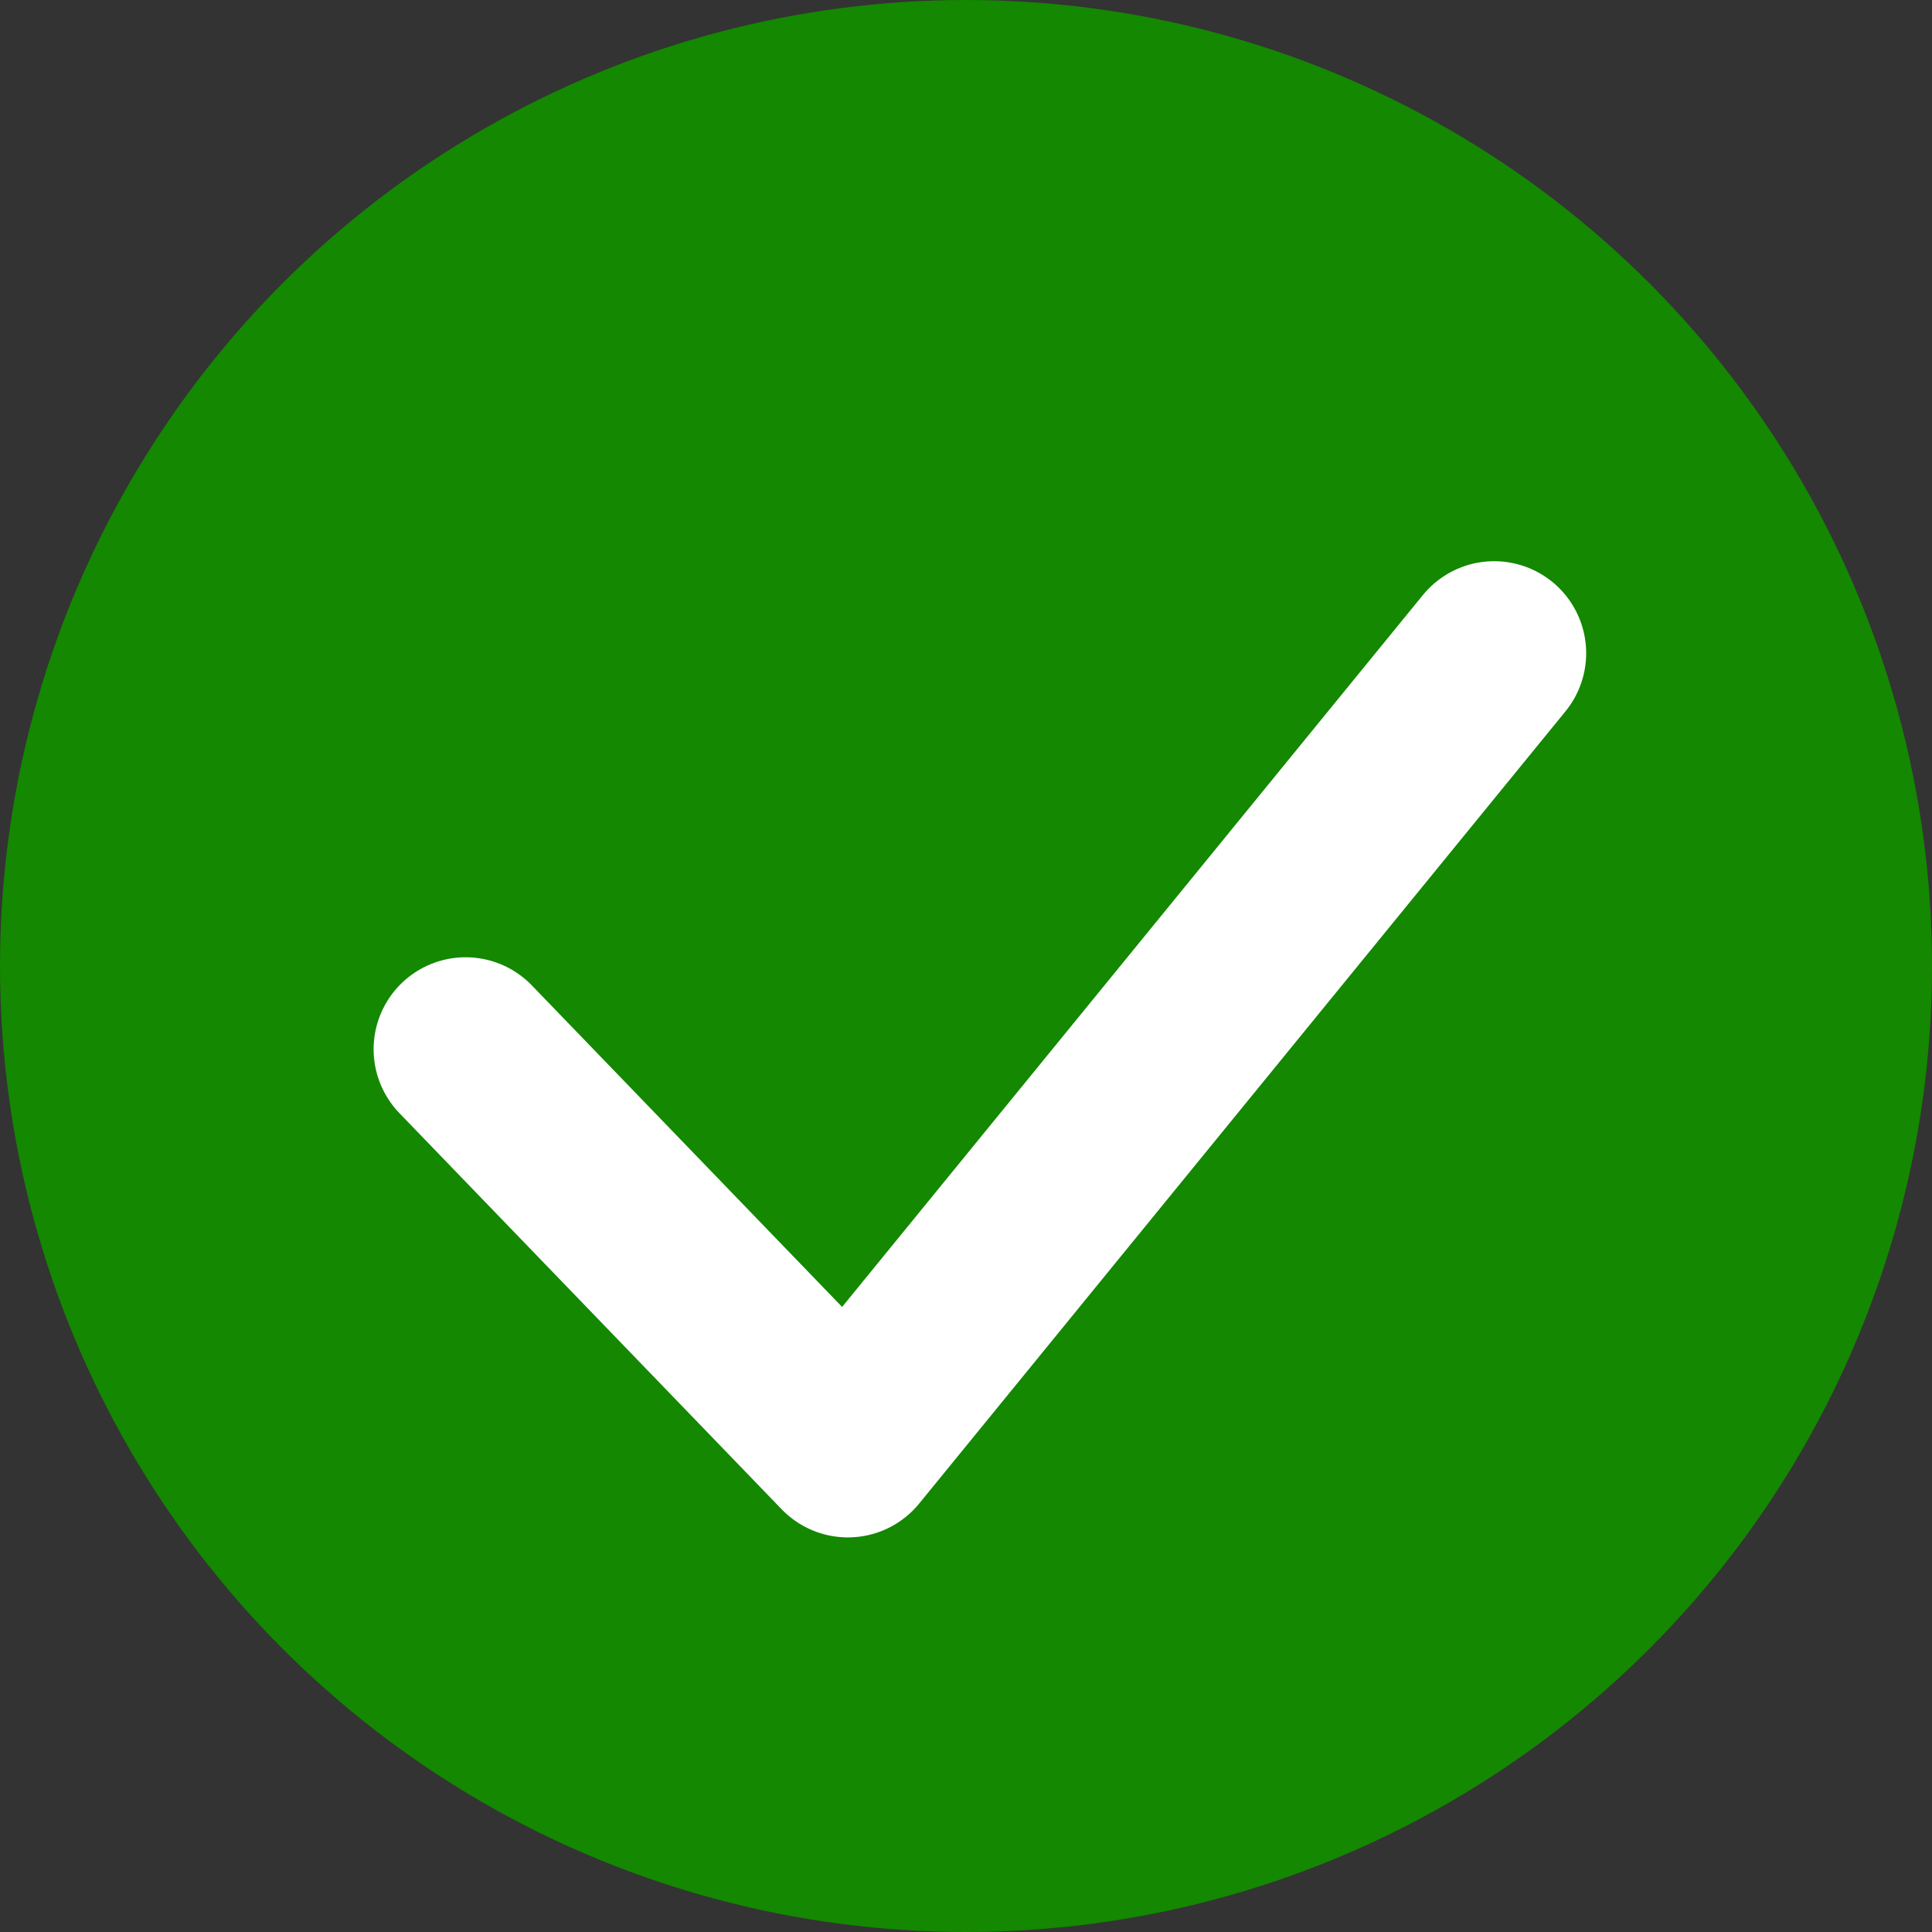 <svg width="21" height="21" viewBox="0 0 21 21" fill="none" xmlns="http://www.w3.org/2000/svg">
<rect x="0" y="0" width="21" height="21" fill="#333333" stroke="none"/>
<circle cx="10.5" cy="10.5" r="10.5" fill="#138800"/>
<path d="M5.061 11.405L9.216 15.711L16.241 7.1" stroke="white" stroke-width="2" stroke-linecap="round" stroke-linejoin="round"/>
</svg>
